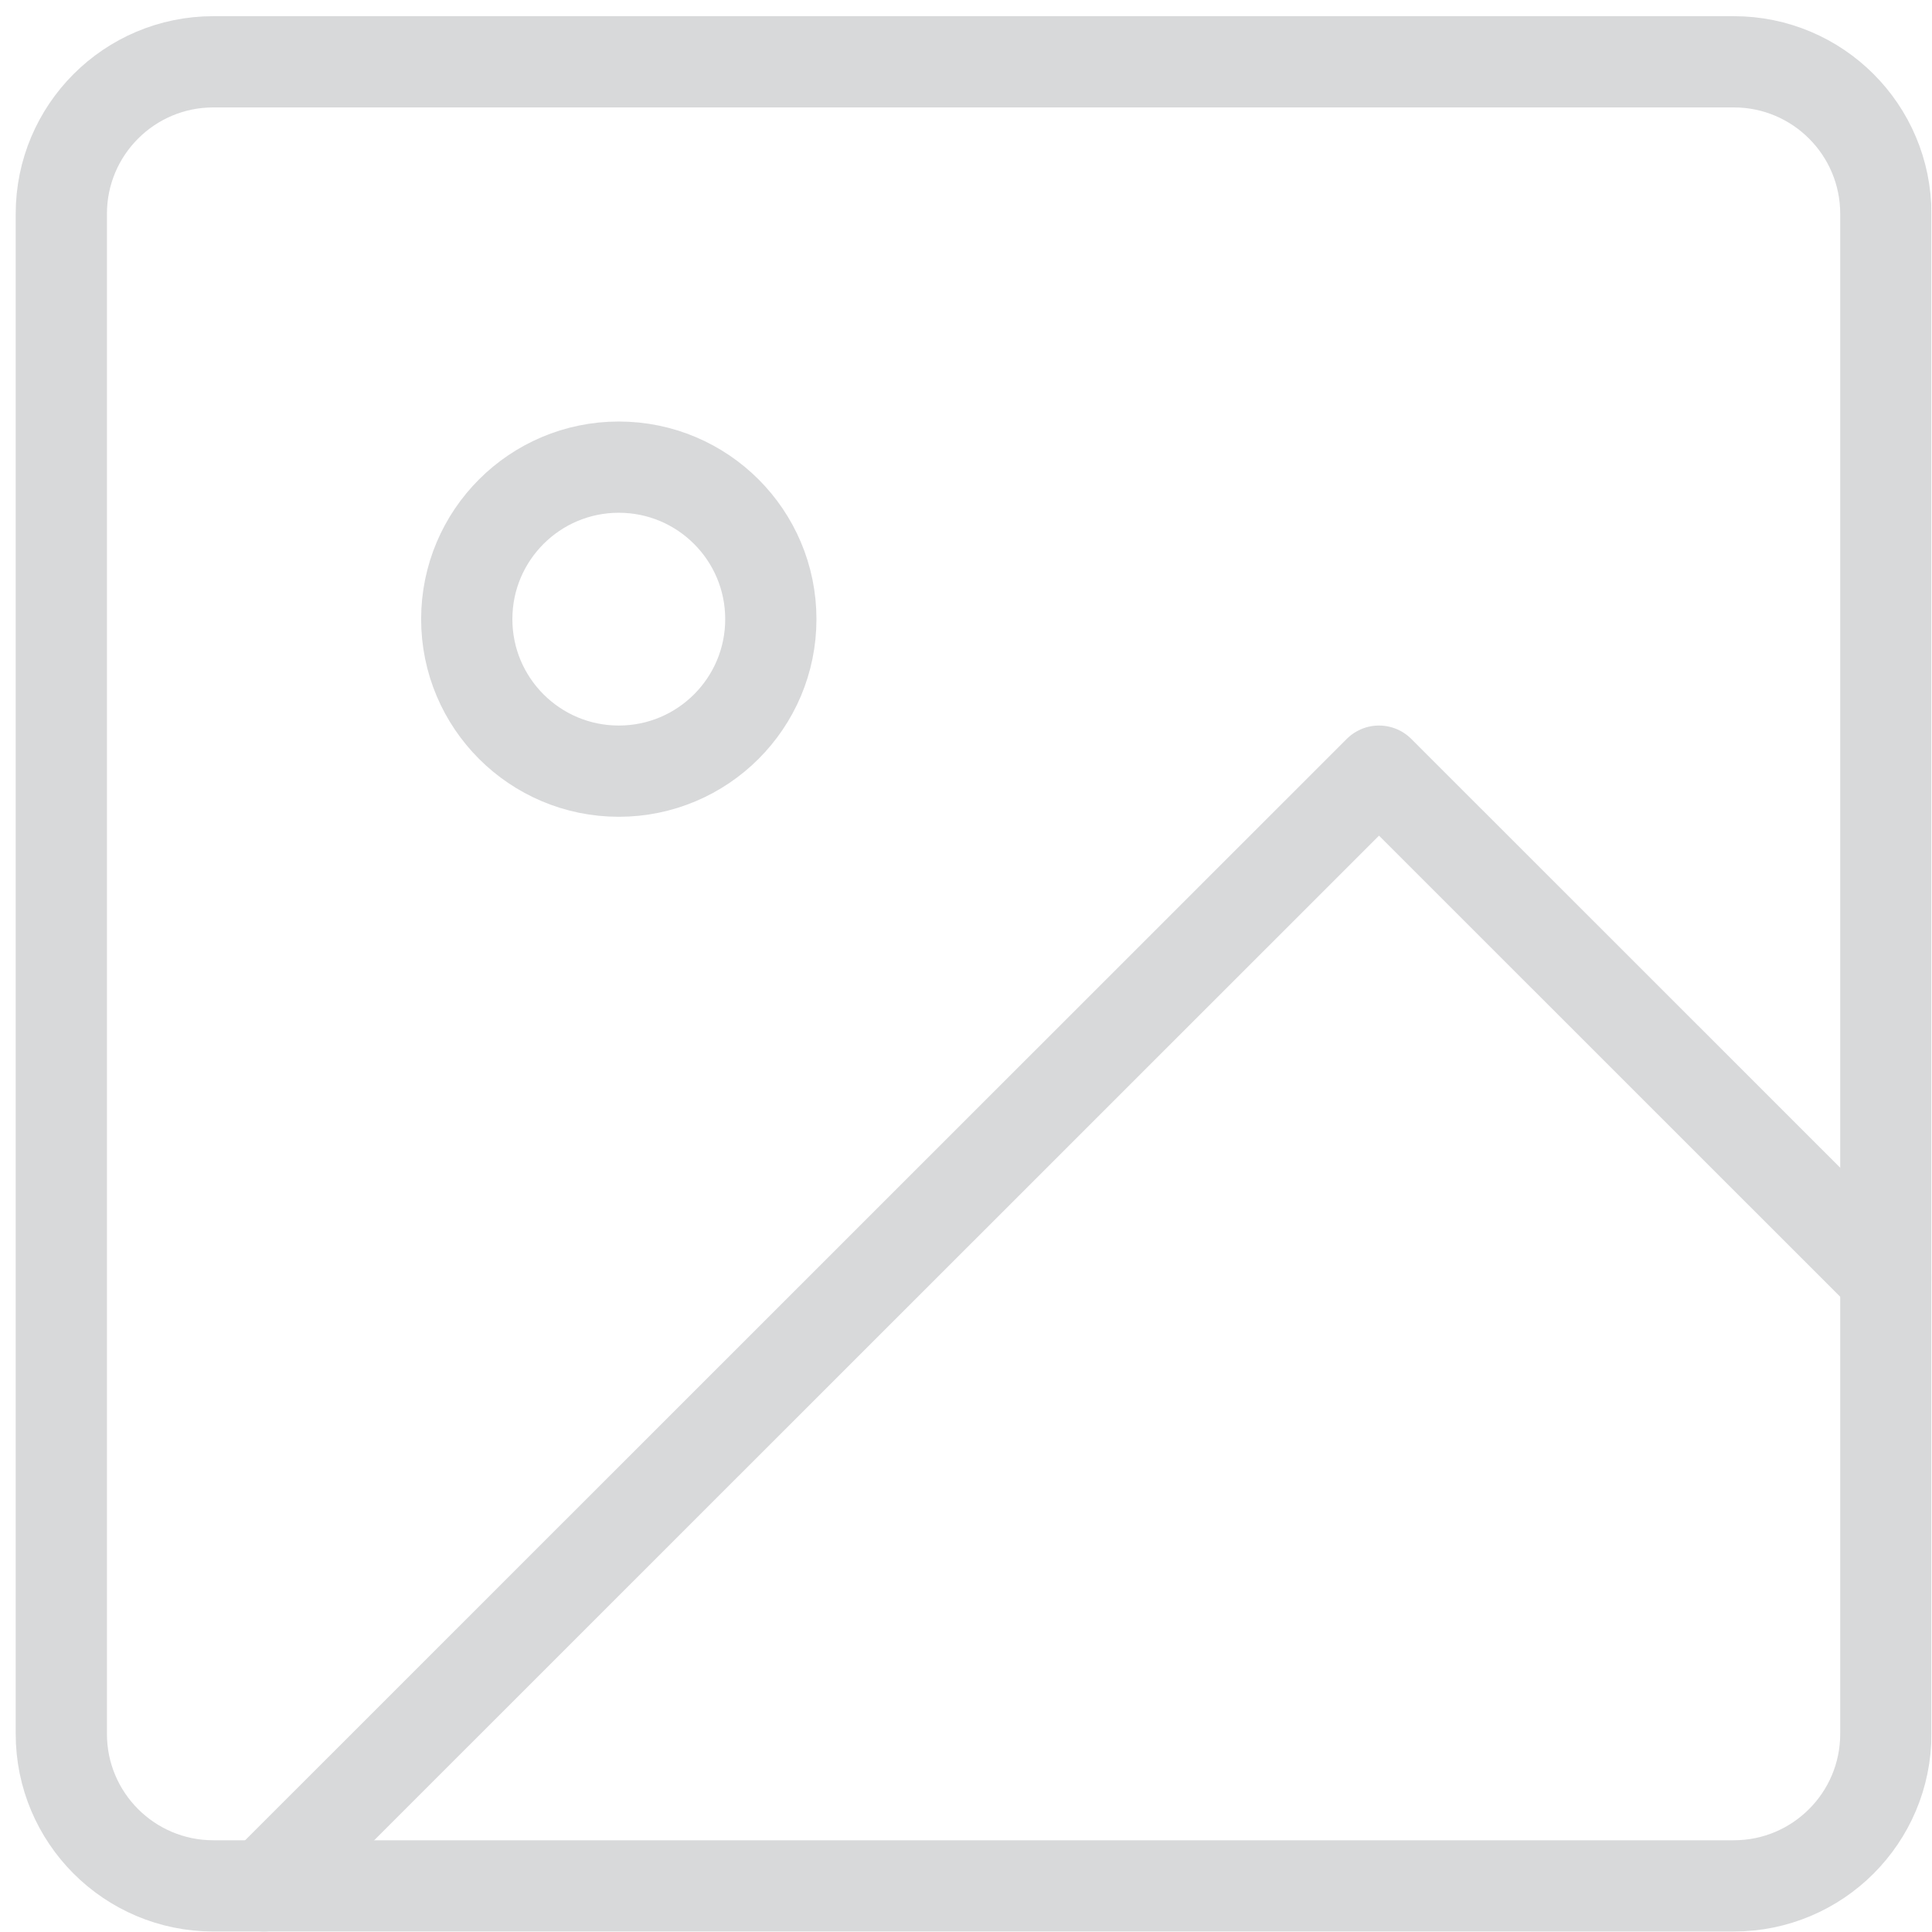 <?xml version="1.0" encoding="UTF-8" standalone="no"?>
<svg
   xmlns:dc="http://purl.org/dc/elements/1.1/"
   xmlns:cc="http://creativecommons.org/ns#"
   xmlns:rdf="http://www.w3.org/1999/02/22-rdf-syntax-ns#"
   xmlns:svg="http://www.w3.org/2000/svg"
   xmlns="http://www.w3.org/2000/svg"
   viewBox="0 0 84 84"
   height="84"
   width="84"
   xml:space="preserve"
   id="svg2"
   version="1.1"><defs
     id="defs6"><clipPath
       id="clipPath20"
       clipPathUnits="userSpaceOnUse"><path
         style="clip-rule:evenodd"
         id="path18"
         d="m -135,111 h 333 c 0.552,0 1,-0.448 1,-1 V -68 c 0,-0.552 -0.448,-1 -1,-1 h -333 c -0.552,0 -1,0.448 -1,1 v 178 c 0,0.552 0.448,1 1,1 z" /></clipPath><clipPath
       id="clipPath26"
       clipPathUnits="userSpaceOnUse"><path
         id="path24"
         d="M -156,-365 H 219 V 302 H -156 Z" /></clipPath><clipPath
       id="clipPath32"
       clipPathUnits="userSpaceOnUse"><path
         id="path30"
         d="M -1,-2 H 65 V 64 H -1 Z" /></clipPath><clipPath
       id="clipPath36"
       clipPathUnits="userSpaceOnUse"><path
         id="path34"
         d="M 0,0 H 63 V 63 H 0 Z" /></clipPath><clipPath
       id="clipPath40"
       clipPathUnits="userSpaceOnUse"><path
         id="path38"
         d="M -1,-2 H 65 V 64 H -1 Z" /></clipPath><clipPath
       id="clipPath44"
       clipPathUnits="userSpaceOnUse"><path
         id="path42"
         d="M 0,0 H 63 V 63 H 0 Z" /></clipPath></defs><g
     transform="matrix(1.333,0,0,-1.333,0,84)"
     id="g10"><g
       id="g12" /><g
       id="g14"><g
         clip-path="url(#clipPath20)"
         id="g16"><g
           clip-path="url(#clipPath26)"
           id="g22"><g
             id="g28" /><g
             id="g78"><g
               id="g76"
               clip-path="url(#clipPath32)"><g
                 id="g46" /><g
                 id="g74"><g
                   id="g72"
                   clip-path="url(#clipPath36)"><g
                     id="g48" /><g
                     id="g70"><g
                       style="opacity:0.268"
                       id="g68"
                       clip-path="url(#clipPath40)"><g
                         id="g50" /><g
                         id="g66"><g
                           id="g64"
                           clip-path="url(#clipPath44)"><g
                             id="g54"
                             transform="matrix(1,0,0,-1,2,61)"><path
                               id="path52"
                               style="fill:none;stroke:#6d6f76;stroke-width:2.976;stroke-linecap:round;stroke-linejoin:round;stroke-miterlimit:10;stroke-dasharray:none;stroke-opacity:1"
                               d="M 4.959,0 H 54.551 C 57.29,0 59.51,2.22 59.51,4.959 V 54.537 c 0,2.739 -2.22,4.959 -4.959,4.959 H 4.959 C 2.22,59.496 0,57.276 0,54.537 V 4.959 C 0,2.22 2.22,0 4.959,0 Z" /></g><g
                             id="g58"
                             transform="matrix(1,0,0,-1,15.224,47.779)"><path
                               id="path56"
                               style="fill:none;stroke:#6d6f76;stroke-width:2.976;stroke-linecap:round;stroke-linejoin:round;stroke-miterlimit:10;stroke-dasharray:none;stroke-opacity:1"
                               d="m 4.959,9.916 c 2.739,0 4.959,-2.22 4.959,-4.958 C 9.918,2.22 7.698,0 4.959,0 2.22,0 0,2.22 0,4.958 0,7.696 2.22,9.916 4.959,9.916 Z" /></g><g
                             id="g62"
                             transform="matrix(1,0,0,-1,8.612,37.863)"><path
                               id="path60"
                               style="fill:none;stroke:#6d6f76;stroke-width:2.976;stroke-linecap:round;stroke-linejoin:round;stroke-miterlimit:10;stroke-dasharray:none;stroke-opacity:1"
                               d="M 52.898,16.527 36.367,0 0,36.359" /></g></g></g></g></g></g></g></g></g></g></g></g></g></svg>